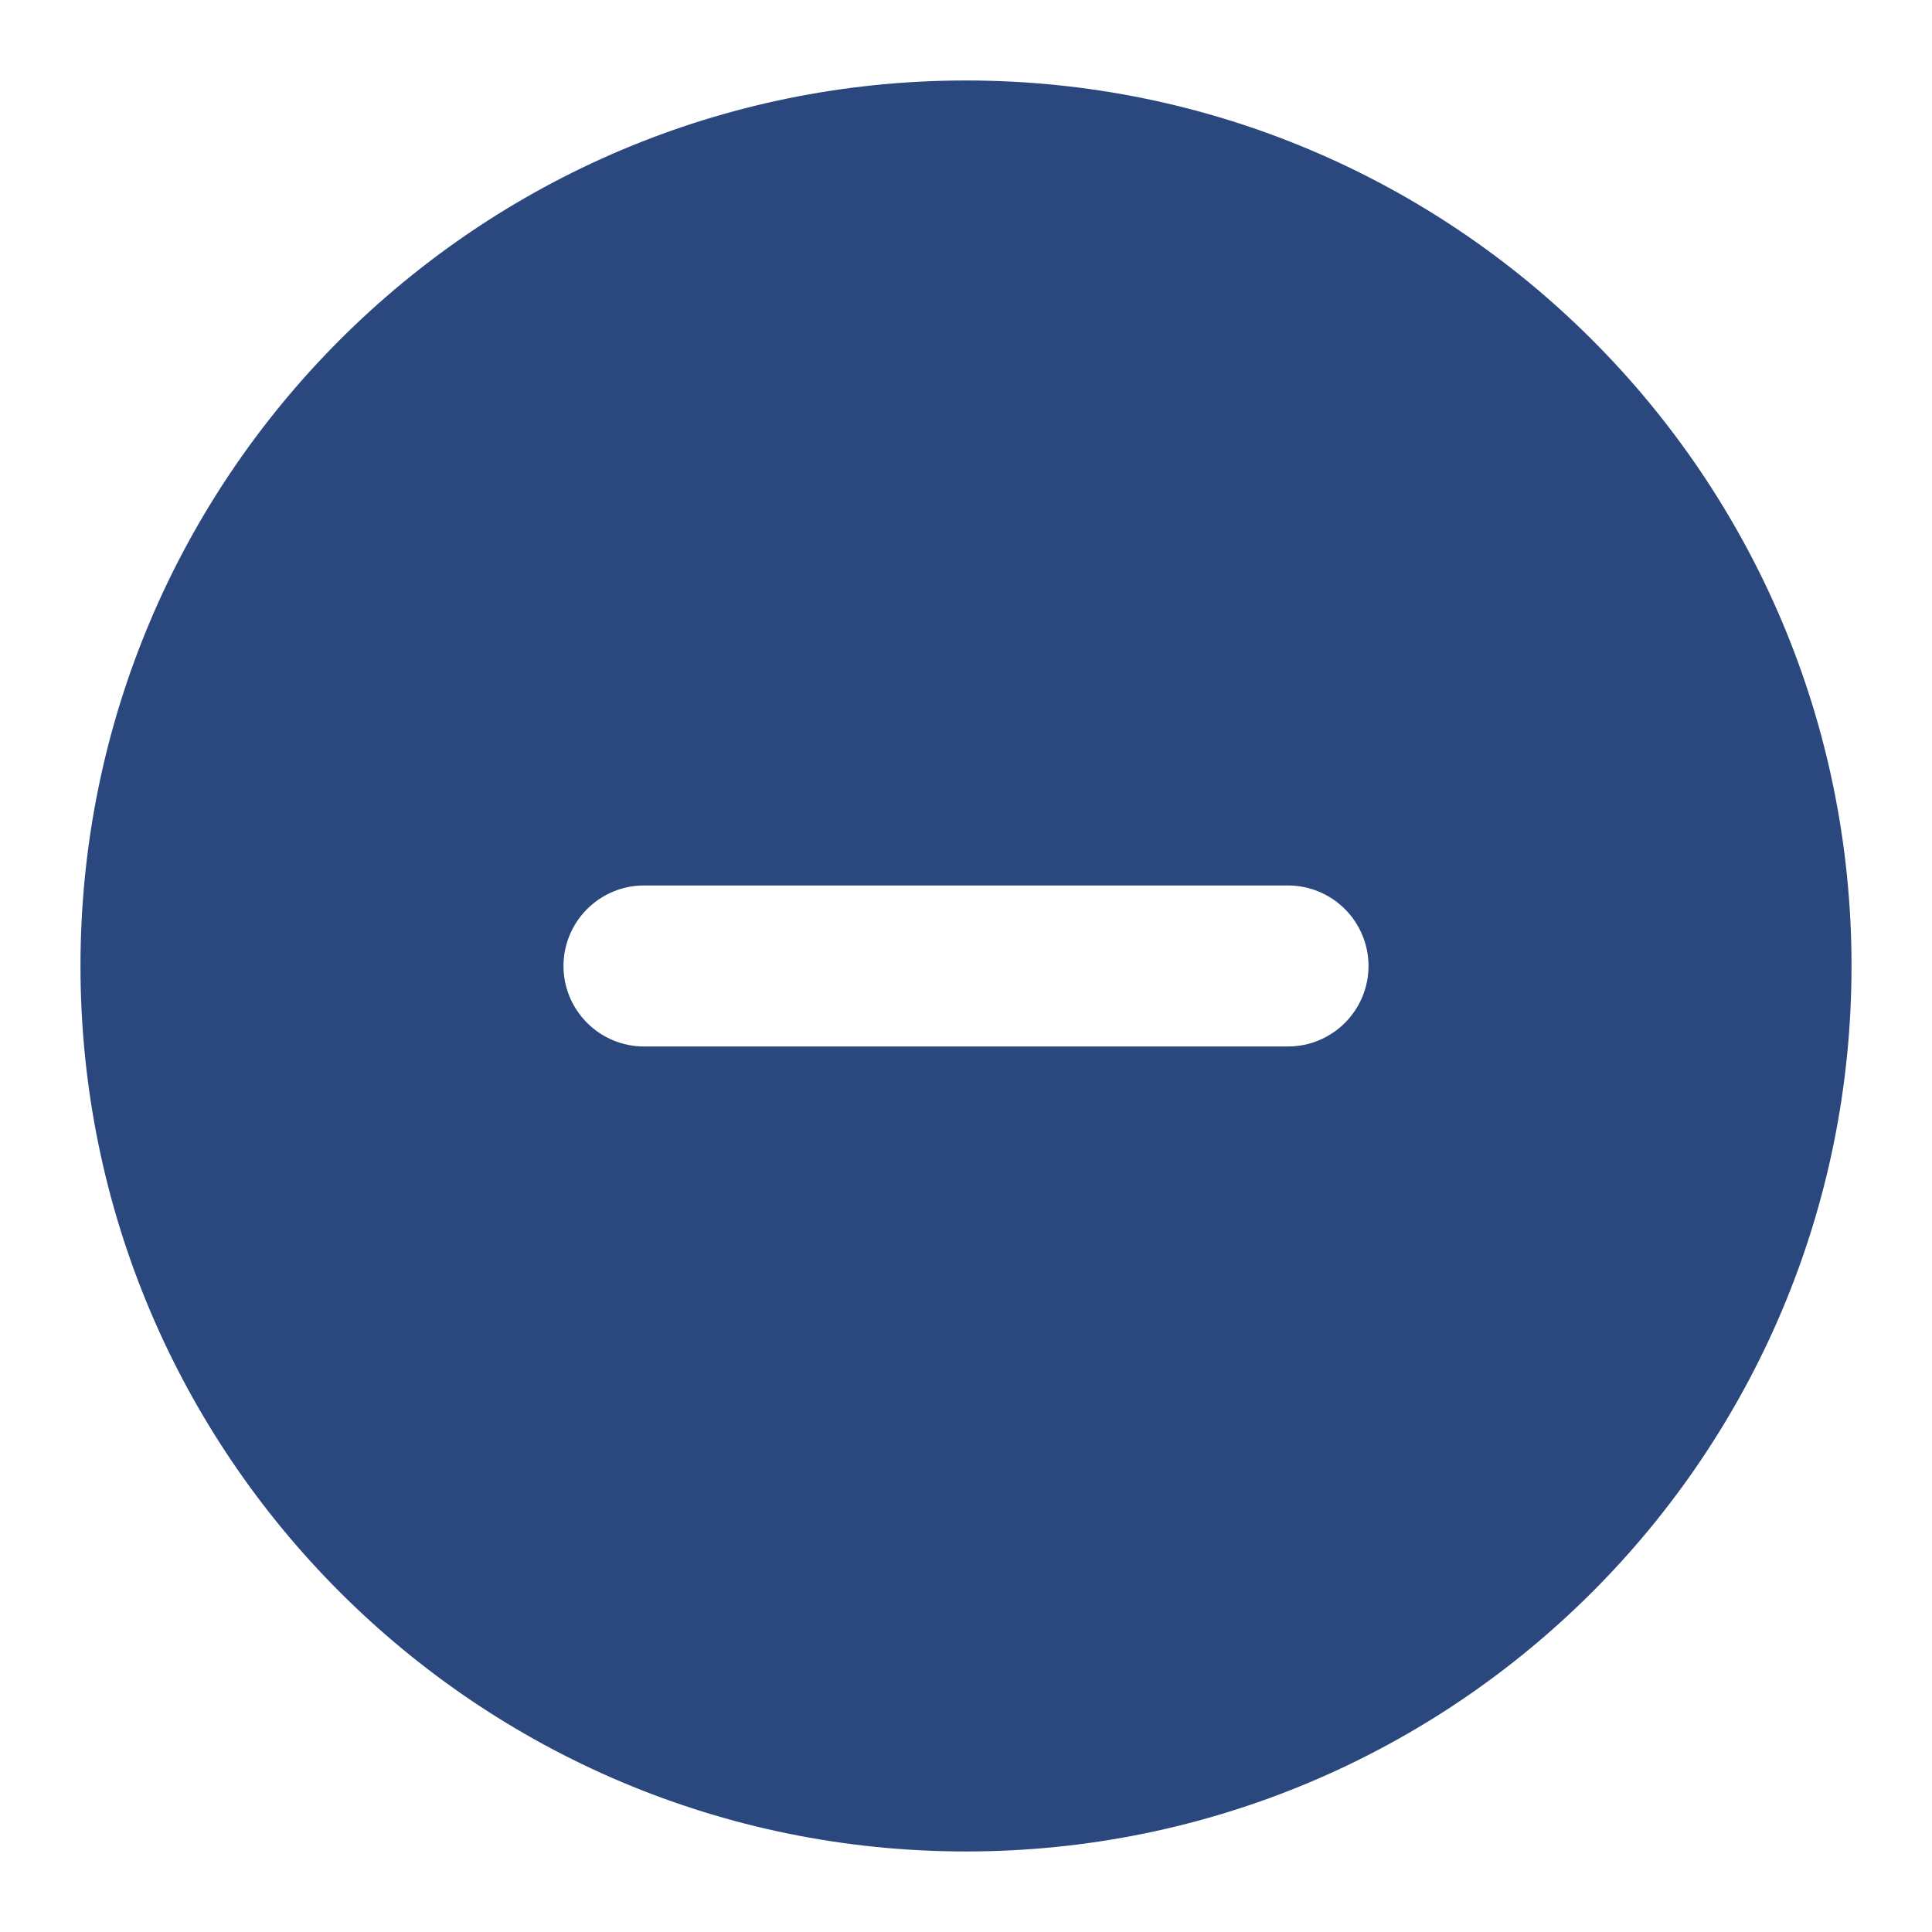 <svg width="32" height="32" viewBox="0 0 32 32" fill="none" xmlns="http://www.w3.org/2000/svg">
<path fill-rule="evenodd" clip-rule="evenodd" d="M16 1.333C7.9 1.333 1.333 7.9 1.333 16C1.333 24.1 7.9 30.666 16 30.666C24.1 30.666 30.667 24.1 30.667 16C30.667 7.9 24.1 1.333 16 1.333ZM10.667 14.666C10.313 14.666 9.974 14.807 9.724 15.057C9.474 15.307 9.333 15.646 9.333 16C9.333 16.353 9.474 16.692 9.724 16.942C9.974 17.192 10.313 17.333 10.667 17.333H21.333C21.687 17.333 22.026 17.192 22.276 16.942C22.526 16.692 22.667 16.353 22.667 16C22.667 15.646 22.526 15.307 22.276 15.057C22.026 14.807 21.687 14.666 21.333 14.666H10.667Z" fill="#2B487E"/>
</svg>
